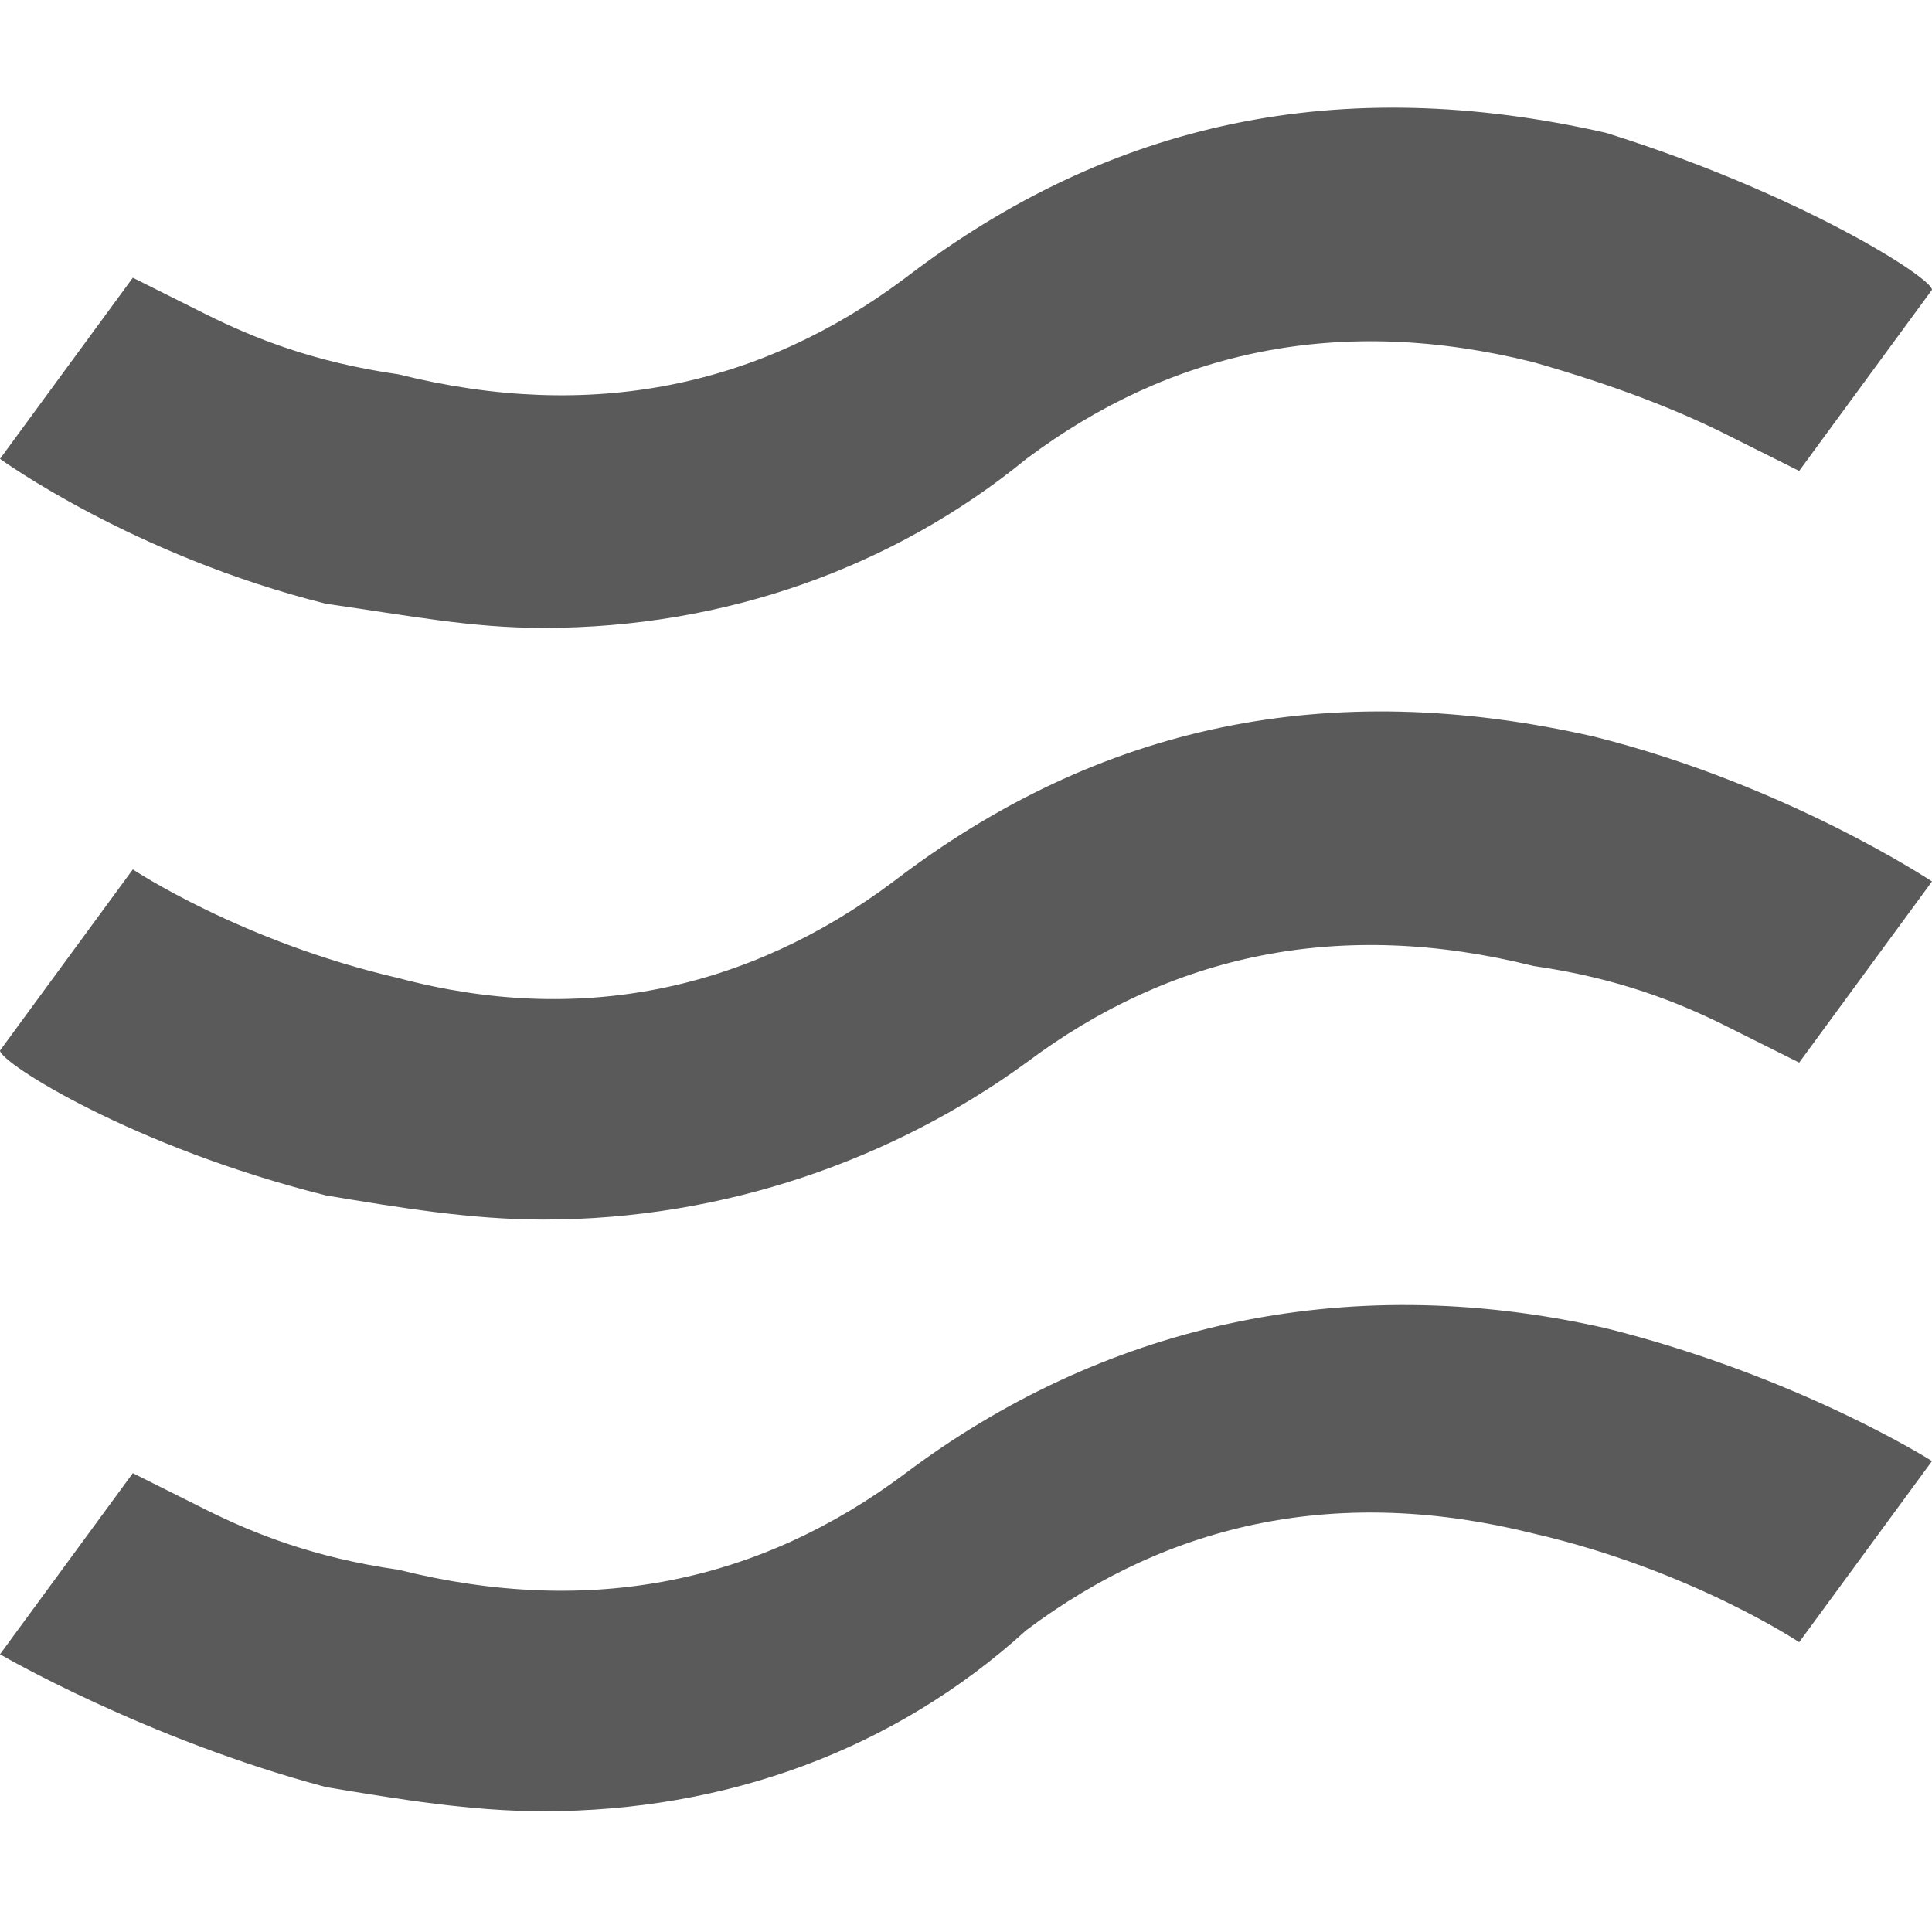 <?xml version="1.0" encoding="UTF-8"?>
<svg width="16px" height="16px" viewBox="0 0 16 16" version="1.1" xmlns="http://www.w3.org/2000/svg" xmlns:xlink="http://www.w3.org/1999/xlink">
    <!-- Generator: Sketch 48.2 (47327) - http://www.bohemiancoding.com/sketch -->
    <title>Artboard</title>
    <desc>Created with Sketch.</desc>
    <defs></defs>
    <g id="Page-1" stroke="none" stroke-width="1" fill="none" fill-rule="evenodd">
        <g id="Artboard" fill="#5A5A5A" fill-rule="nonzero">
            <g id="LUIicons_stream">
                <path d="M7.4,7.3 C9.1,6 11,5.6 13.2,6.1 C14.8,6.5 16,7.3 16,7.3 L14.9,8.8 C14.7,8.7 14.5,8.6 14.3,8.5 C13.9,8.3 13.4,8.1 12.7,8 C11.1,7.6 9.7,7.9 8.5,8.8 C7.4,9.6 6,10.1 4.5,10.1 C3.9,10.1 3.3,10 2.7,9.9 C1.1,9.5 0,8.8 0,8.7 L1.1,7.2 C1.1,7.2 2,7.8 3.3,8.1 C4.8,8.5 6.2,8.2 7.4,7.3 Z M13.3,11 C14.9,11.4 16,12.1 16,12.1 L14.9,13.6 C14.9,13.6 14,13 12.7,12.7 C11.1,12.3 9.7,12.6 8.5,13.5 C7.4,14.5 6,15 4.5,15 C3.9,15 3.3,14.9 2.7,14.8 C1.2,14.4 0,13.7 0,13.7 L1.1,12.2 C1.3,12.3 1.5,12.4 1.7,12.5 C2.1,12.7 2.6,12.9 3.3,13 C4.9,13.4 6.3,13.1 7.5,12.2 C9.1,11 11.1,10.5 13.3,11 Z M2.7,5 C1.1,4.6 0,3.8 0,3.8 L1.1,2.3 C1.3,2.4 1.5,2.5 1.7,2.6 C2.1,2.8 2.6,3 3.3,3.1 C4.9,3.5 6.3,3.2 7.5,2.3 C9.2,1 11.1,0.6 13.3,1.1 C14.9,1.6 16,2.3 16,2.4 L14.9,3.9 C14.7,3.8 14.5,3.7 14.3,3.6 C13.9,3.4 13.4,3.2 12.7,3 C11.1,2.6 9.7,2.9 8.5,3.8 C7.4,4.7 6,5.2 4.5,5.2 C3.9,5.2 3.4,5.1 2.7,5 Z" id="Shape"></path>
            </g>
        </g>
    </g>
</svg>
